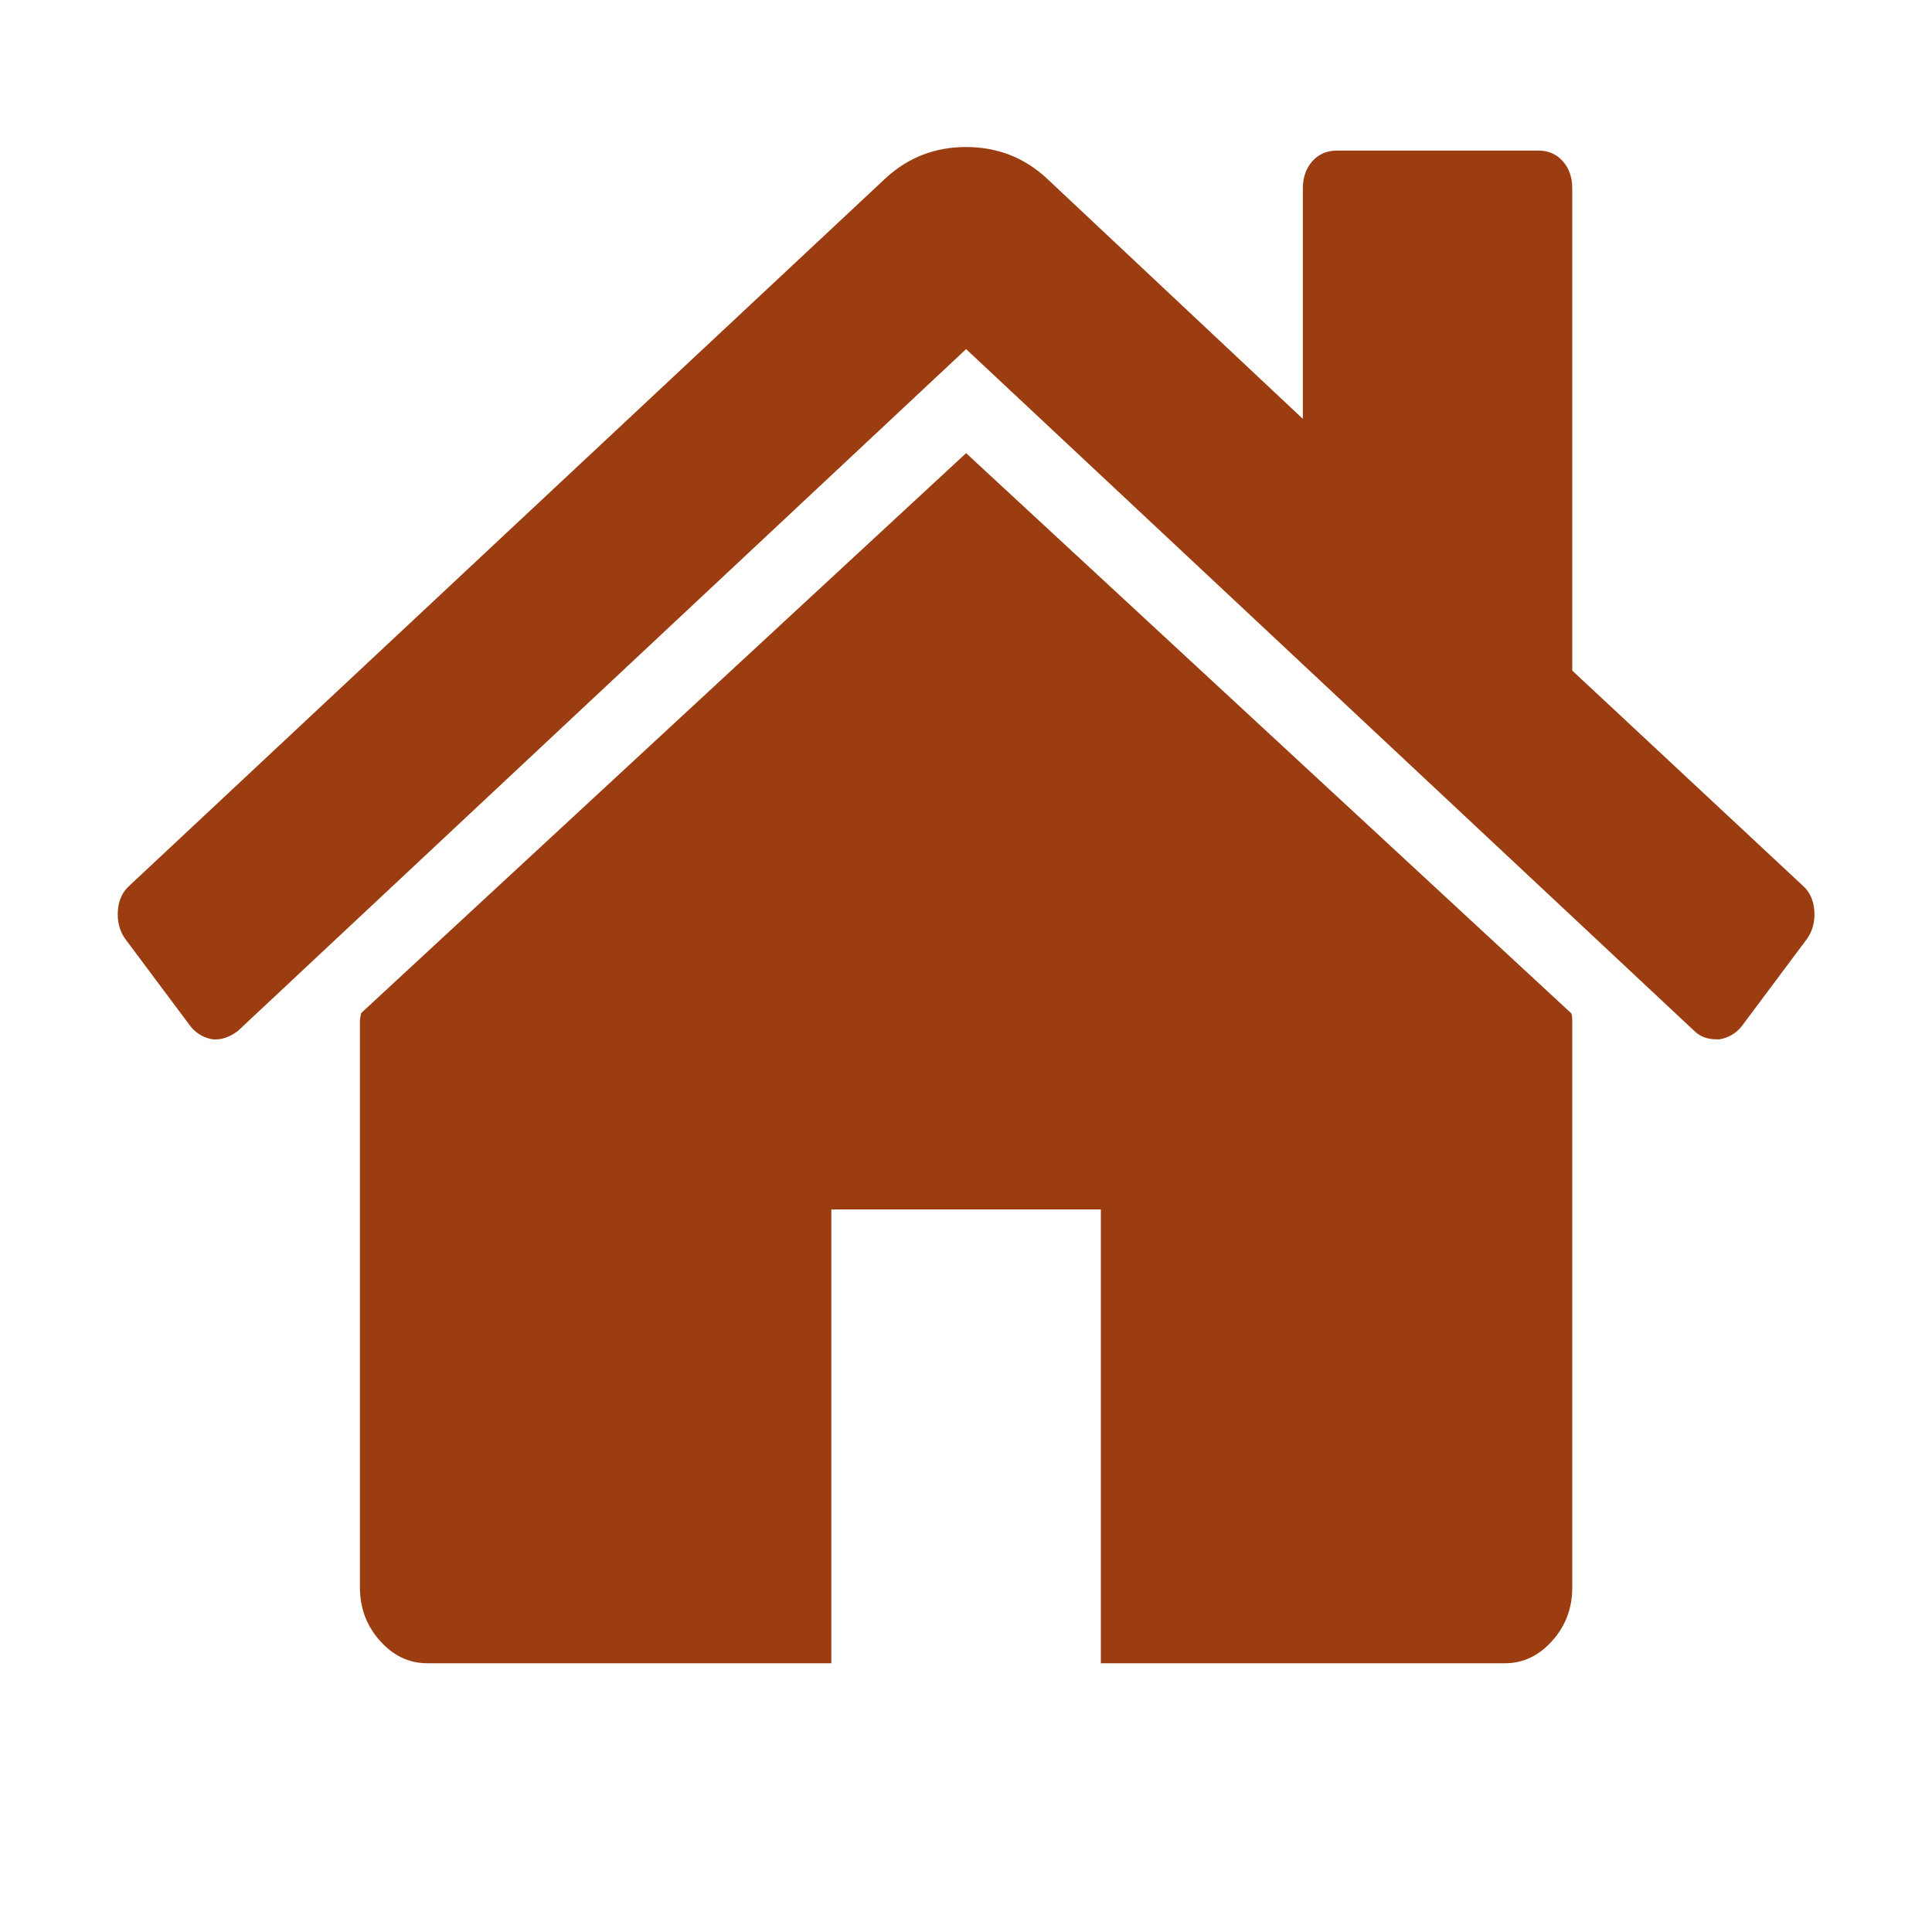 <svg width="20" height="20" viewBox="0 0 20 20" fill="none" xmlns="http://www.w3.org/2000/svg">
<path d="M16.276 10.563V16.435C16.276 16.647 16.207 16.831 16.069 16.985C15.931 17.14 15.768 17.218 15.579 17.218H11.396V12.52H8.606V17.218H4.423C4.234 17.218 4.071 17.14 3.933 16.985C3.795 16.831 3.726 16.647 3.726 16.435V10.563C3.726 10.555 3.728 10.543 3.731 10.526C3.735 10.51 3.737 10.498 3.737 10.489L10.001 4.691L16.265 10.489C16.273 10.506 16.276 10.53 16.276 10.563ZM18.706 9.719L18.03 10.624C17.972 10.697 17.896 10.742 17.801 10.759H17.769C17.674 10.759 17.598 10.73 17.54 10.673L10.001 3.614L2.462 10.673C2.375 10.738 2.288 10.767 2.2 10.759C2.106 10.742 2.03 10.697 1.972 10.624L1.296 9.719C1.238 9.637 1.213 9.541 1.22 9.431C1.227 9.321 1.267 9.233 1.34 9.168L9.173 1.84C9.405 1.628 9.681 1.522 10.001 1.522C10.32 1.522 10.597 1.628 10.829 1.84L13.487 4.336V1.951C13.487 1.836 13.52 1.743 13.585 1.669C13.651 1.596 13.734 1.559 13.836 1.559H15.928C16.029 1.559 16.113 1.596 16.178 1.669C16.244 1.743 16.276 1.836 16.276 1.951V6.942L18.662 9.168C18.735 9.233 18.775 9.321 18.782 9.431C18.789 9.541 18.764 9.637 18.706 9.719Z" fill="#9B3D11"/>
</svg>
